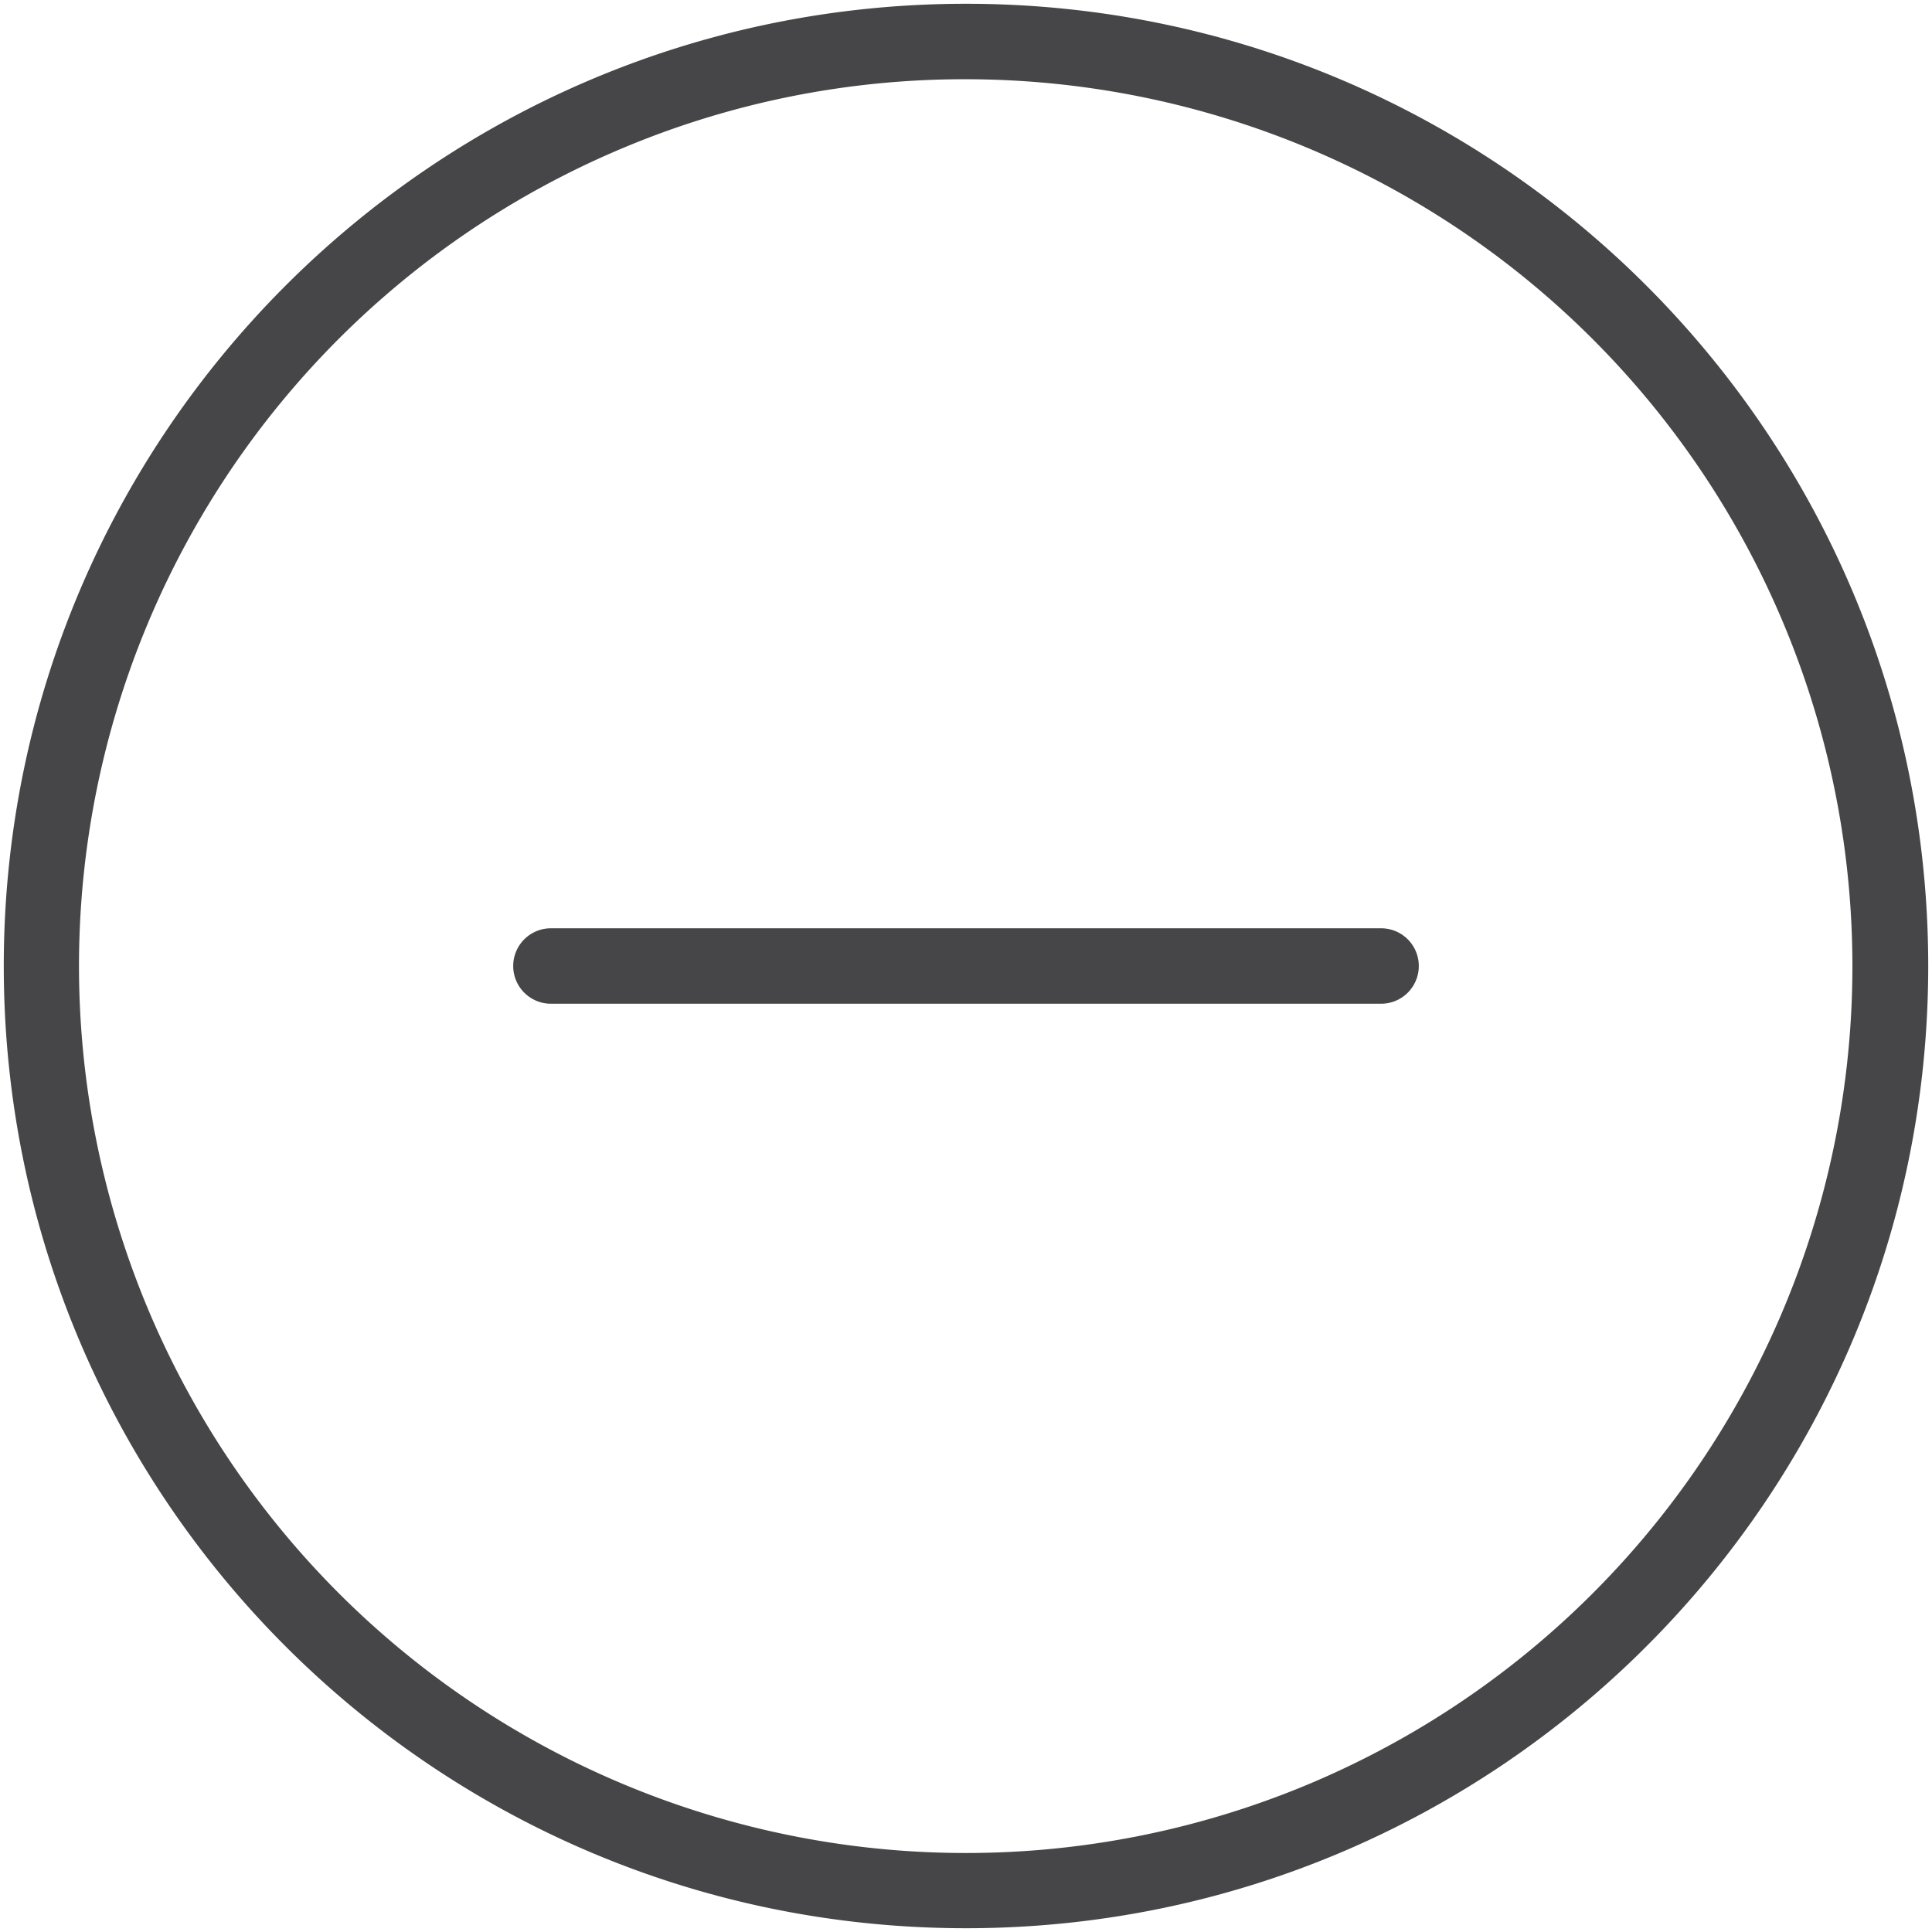 <svg id="Layer_1" data-name="Layer 1" xmlns="http://www.w3.org/2000/svg" viewBox="0 0 512 512"><defs><style>.cls-1{fill:#464648;}.cls-2{fill:none;stroke:#464648;stroke-linecap:round;stroke-linejoin:round;stroke-width:20px;}</style></defs><title>less</title><path class="cls-1" d="M256,21a235.067,235.067,0,0,1,91.467,451.541A235.066,235.066,0,0,1,164.534,39.459,233.511,233.511,0,0,1,256,21m0-20C115.167,1,1,115.167,1,256S115.167,511,256,511,511,396.833,511,256,396.833,1,256,1Z"/><line class="cls-2" x1="146" y1="256" x2="366" y2="256"/></svg>
